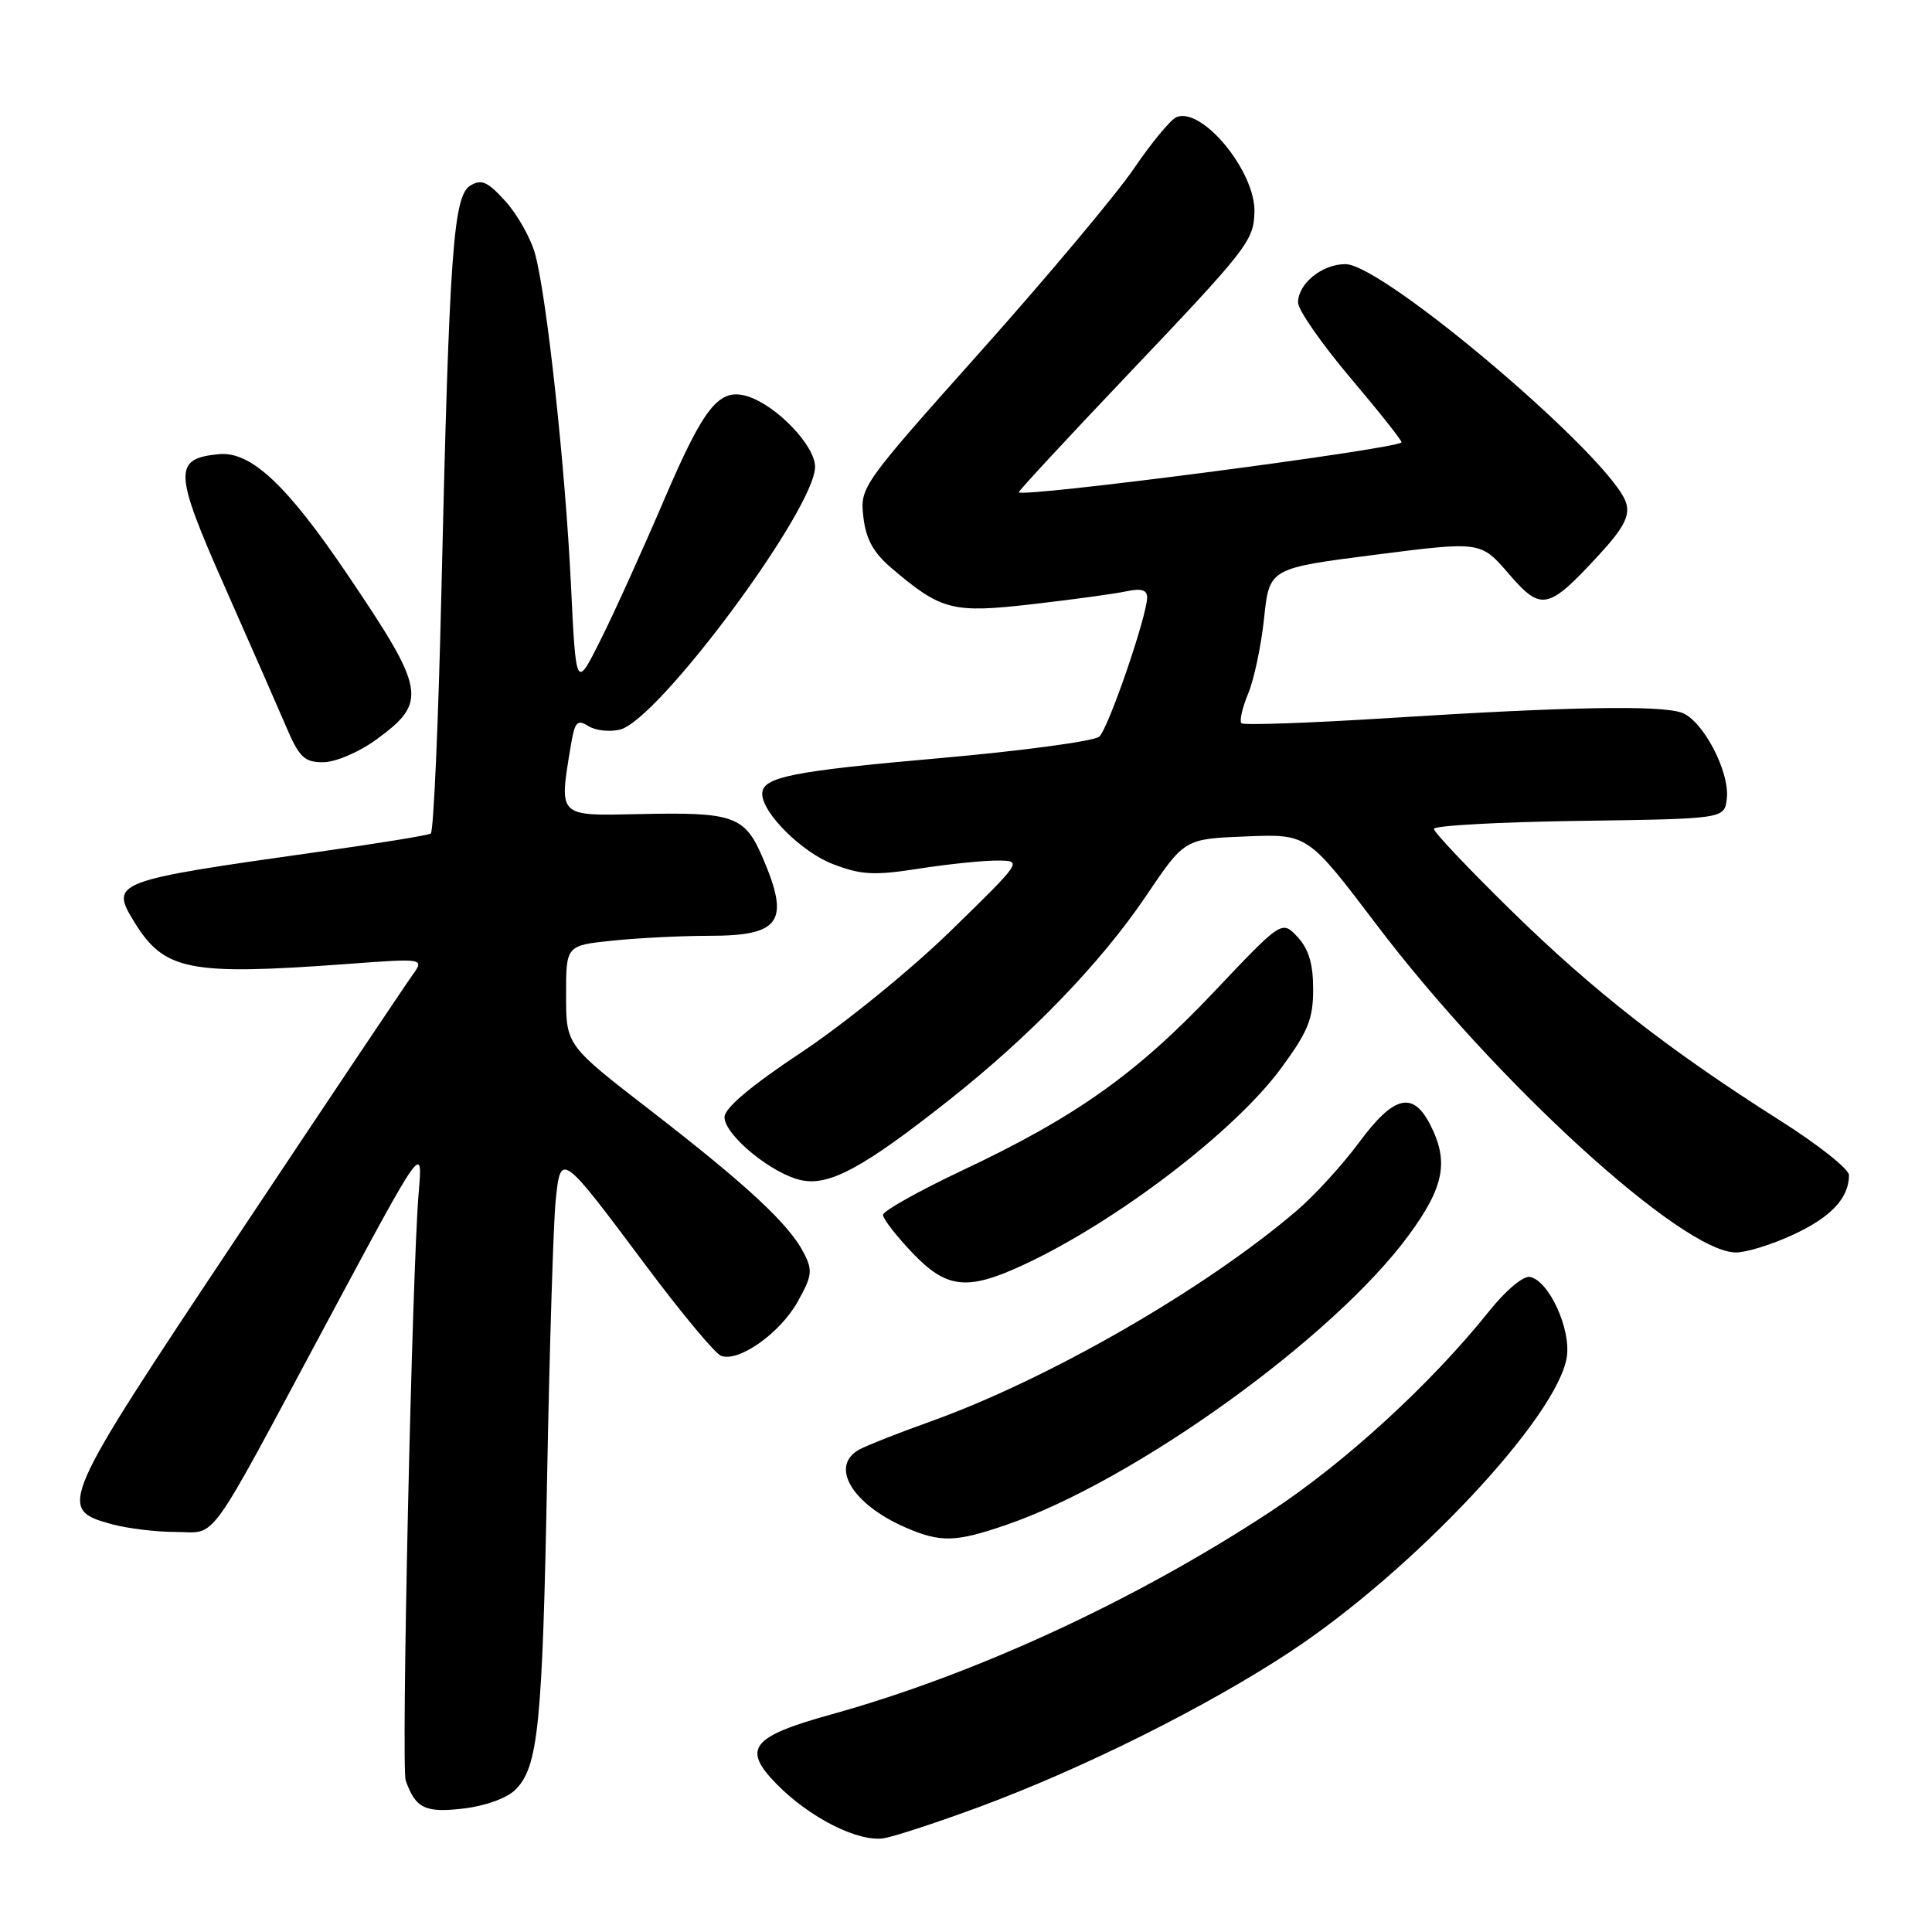 <?xml version="1.0" encoding="UTF-8" standalone="no"?>
<!DOCTYPE svg PUBLIC "-//W3C//DTD SVG 1.1//EN" "http://www.w3.org/Graphics/SVG/1.1/DTD/svg11.dtd" >
<svg xmlns="http://www.w3.org/2000/svg" xmlns:xlink="http://www.w3.org/1999/xlink" version="1.1" viewBox="0 0 256 256">
 <g >
 <path fill="currentColor"
d=" M 129.70 239.45 C 143.48 234.35 159.87 226.18 170.97 218.86 C 187.26 208.12 206.41 187.71 207.61 179.80 C 208.17 176.07 205.24 169.69 202.73 169.20 C 201.86 169.02 199.52 170.98 197.35 173.70 C 189.65 183.33 178.27 193.77 168.34 200.30 C 150.38 212.10 129.15 221.90 110.11 227.18 C 99.59 230.10 98.32 231.68 102.80 236.29 C 107.20 240.84 113.82 244.18 117.20 243.56 C 118.69 243.29 124.31 241.44 129.70 239.45 Z  M 68.31 237.13 C 71.32 234.12 71.88 228.61 72.50 195.50 C 72.82 178.45 73.33 162.11 73.62 159.19 C 74.29 152.58 74.29 152.58 85.59 167.70 C 90.27 173.97 94.75 179.35 95.54 179.65 C 97.86 180.54 103.33 176.69 105.68 172.51 C 107.62 169.05 107.71 168.33 106.49 165.99 C 104.52 162.18 99.00 157.05 86.26 147.19 C 75.01 138.50 75.01 138.50 75.01 131.89 C 75.00 125.28 75.00 125.28 81.15 124.64 C 84.53 124.29 90.29 124.00 93.95 124.00 C 103.43 124.00 104.71 122.15 101.07 113.67 C 98.69 108.11 97.24 107.59 84.75 107.87 C 73.85 108.11 74.06 108.32 75.63 98.82 C 76.16 95.63 76.47 95.28 77.97 96.21 C 78.92 96.81 80.81 97.01 82.17 96.67 C 87.27 95.39 108.00 67.45 108.00 61.85 C 108.00 59.06 102.93 53.75 99.10 52.53 C 95.31 51.33 93.33 53.77 88.00 66.22 C 85.11 72.97 81.30 81.38 79.53 84.90 C 76.32 91.30 76.32 91.30 75.65 77.40 C 74.90 61.94 72.48 39.53 70.92 33.71 C 70.36 31.63 68.60 28.48 67.01 26.71 C 64.61 24.05 63.81 23.69 62.31 24.60 C 60.06 25.98 59.53 33.50 58.49 78.26 C 58.09 95.73 57.45 110.22 57.08 110.45 C 56.70 110.69 49.89 111.79 41.95 112.91 C 14.93 116.72 14.53 116.88 17.84 122.24 C 21.78 128.62 25.09 129.27 45.88 127.74 C 56.26 126.97 56.26 126.97 54.63 129.24 C 53.73 130.48 43.29 146.07 31.43 163.89 C 7.80 199.36 7.54 199.95 14.76 201.95 C 16.82 202.52 20.63 202.99 23.23 202.99 C 28.90 203.00 27.06 205.56 43.44 175.00 C 56.04 151.50 56.04 151.50 55.48 158.00 C 54.60 168.22 53.14 234.18 53.76 235.93 C 55.06 239.62 56.34 240.24 61.42 239.64 C 64.35 239.29 67.19 238.26 68.31 237.13 Z  M 133.35 202.05 C 150.35 196.20 176.64 177.29 186.63 163.72 C 191.38 157.26 192.03 153.90 189.47 148.95 C 187.19 144.54 184.66 145.19 180.10 151.36 C 177.92 154.31 174.20 158.39 171.82 160.42 C 159.65 170.84 138.83 182.81 123.17 188.40 C 119.14 189.84 114.98 191.48 113.92 192.04 C 109.86 194.21 112.85 199.30 120.01 202.41 C 124.64 204.42 126.63 204.36 133.35 202.05 Z  M 135.68 167.57 C 147.93 161.87 163.53 149.96 169.68 141.64 C 173.33 136.69 174.00 135.05 174.00 131.08 C 174.00 127.70 173.41 125.75 171.93 124.15 C 169.85 121.93 169.85 121.93 160.86 131.43 C 150.58 142.29 142.54 148.00 127.54 155.07 C 121.74 157.81 117.00 160.47 117.00 160.98 C 117.00 161.49 118.73 163.73 120.85 165.96 C 125.43 170.78 128.15 171.08 135.68 167.57 Z  M 237.67 163.57 C 242.65 161.26 245.00 158.73 245.00 155.70 C 245.00 154.91 240.90 151.66 235.89 148.49 C 221.10 139.11 211.14 131.33 200.25 120.66 C 194.61 115.14 190.00 110.27 190.00 109.83 C 190.00 109.40 198.66 108.92 209.25 108.77 C 228.50 108.50 228.50 108.50 228.81 105.83 C 229.23 102.22 225.57 95.32 222.77 94.41 C 219.75 93.43 207.63 93.65 184.26 95.13 C 173.68 95.80 164.78 96.12 164.50 95.83 C 164.21 95.54 164.61 93.78 165.39 91.90 C 166.17 90.03 167.12 85.53 167.50 81.90 C 168.20 75.30 168.20 75.30 182.20 73.51 C 196.20 71.72 196.20 71.72 199.90 76.01 C 204.23 81.04 205.11 80.86 211.87 73.53 C 215.11 70.01 215.97 68.40 215.49 66.71 C 213.91 61.02 183.36 35.00 178.27 35.00 C 175.18 35.00 172.00 37.58 172.00 40.09 C 172.00 41.07 175.14 45.58 178.98 50.12 C 182.82 54.66 185.85 58.48 185.71 58.62 C 184.78 59.55 135.00 66.03 135.00 65.22 C 135.00 65.01 141.34 58.16 149.09 50.01 C 165.37 32.88 166.11 31.94 166.22 28.09 C 166.37 22.74 159.30 14.13 155.89 15.52 C 155.13 15.83 152.60 18.88 150.28 22.29 C 147.96 25.71 138.83 36.60 130.00 46.50 C 114.13 64.28 113.95 64.55 114.40 68.50 C 114.75 71.47 115.72 73.23 118.18 75.32 C 124.74 80.90 126.21 81.28 136.86 80.05 C 142.16 79.44 147.74 78.68 149.25 78.35 C 151.22 77.93 152.00 78.16 152.00 79.16 C 152.00 81.58 146.89 96.45 145.67 97.60 C 145.03 98.20 135.50 99.49 124.50 100.46 C 104.83 102.19 101.00 102.97 101.00 105.19 C 101.00 107.72 106.24 112.92 110.37 114.50 C 114.13 115.94 115.82 116.03 121.83 115.09 C 125.71 114.49 130.37 114.01 132.19 114.03 C 135.50 114.05 135.49 114.06 126.00 123.32 C 120.78 128.42 111.89 135.65 106.25 139.40 C 99.48 143.89 96.00 146.83 96.00 148.03 C 96.00 150.42 102.37 155.62 106.25 156.40 C 109.96 157.14 114.46 154.69 125.70 145.81 C 136.53 137.26 145.87 127.59 151.87 118.70 C 156.96 111.15 156.96 111.15 165.12 110.83 C 173.28 110.50 173.28 110.50 182.38 122.50 C 198.19 143.37 222.87 165.90 230.00 165.96 C 231.38 165.97 234.83 164.90 237.67 163.57 Z  M 49.77 98.06 C 56.72 93.01 56.47 91.55 45.95 76.00 C 37.97 64.20 33.21 59.76 28.98 60.18 C 22.95 60.77 23.03 62.48 29.74 77.66 C 33.11 85.27 36.78 93.64 37.90 96.25 C 39.65 100.35 40.32 101.00 42.81 101.00 C 44.42 101.00 47.50 99.70 49.77 98.06 Z "/>
</g>
</svg>
